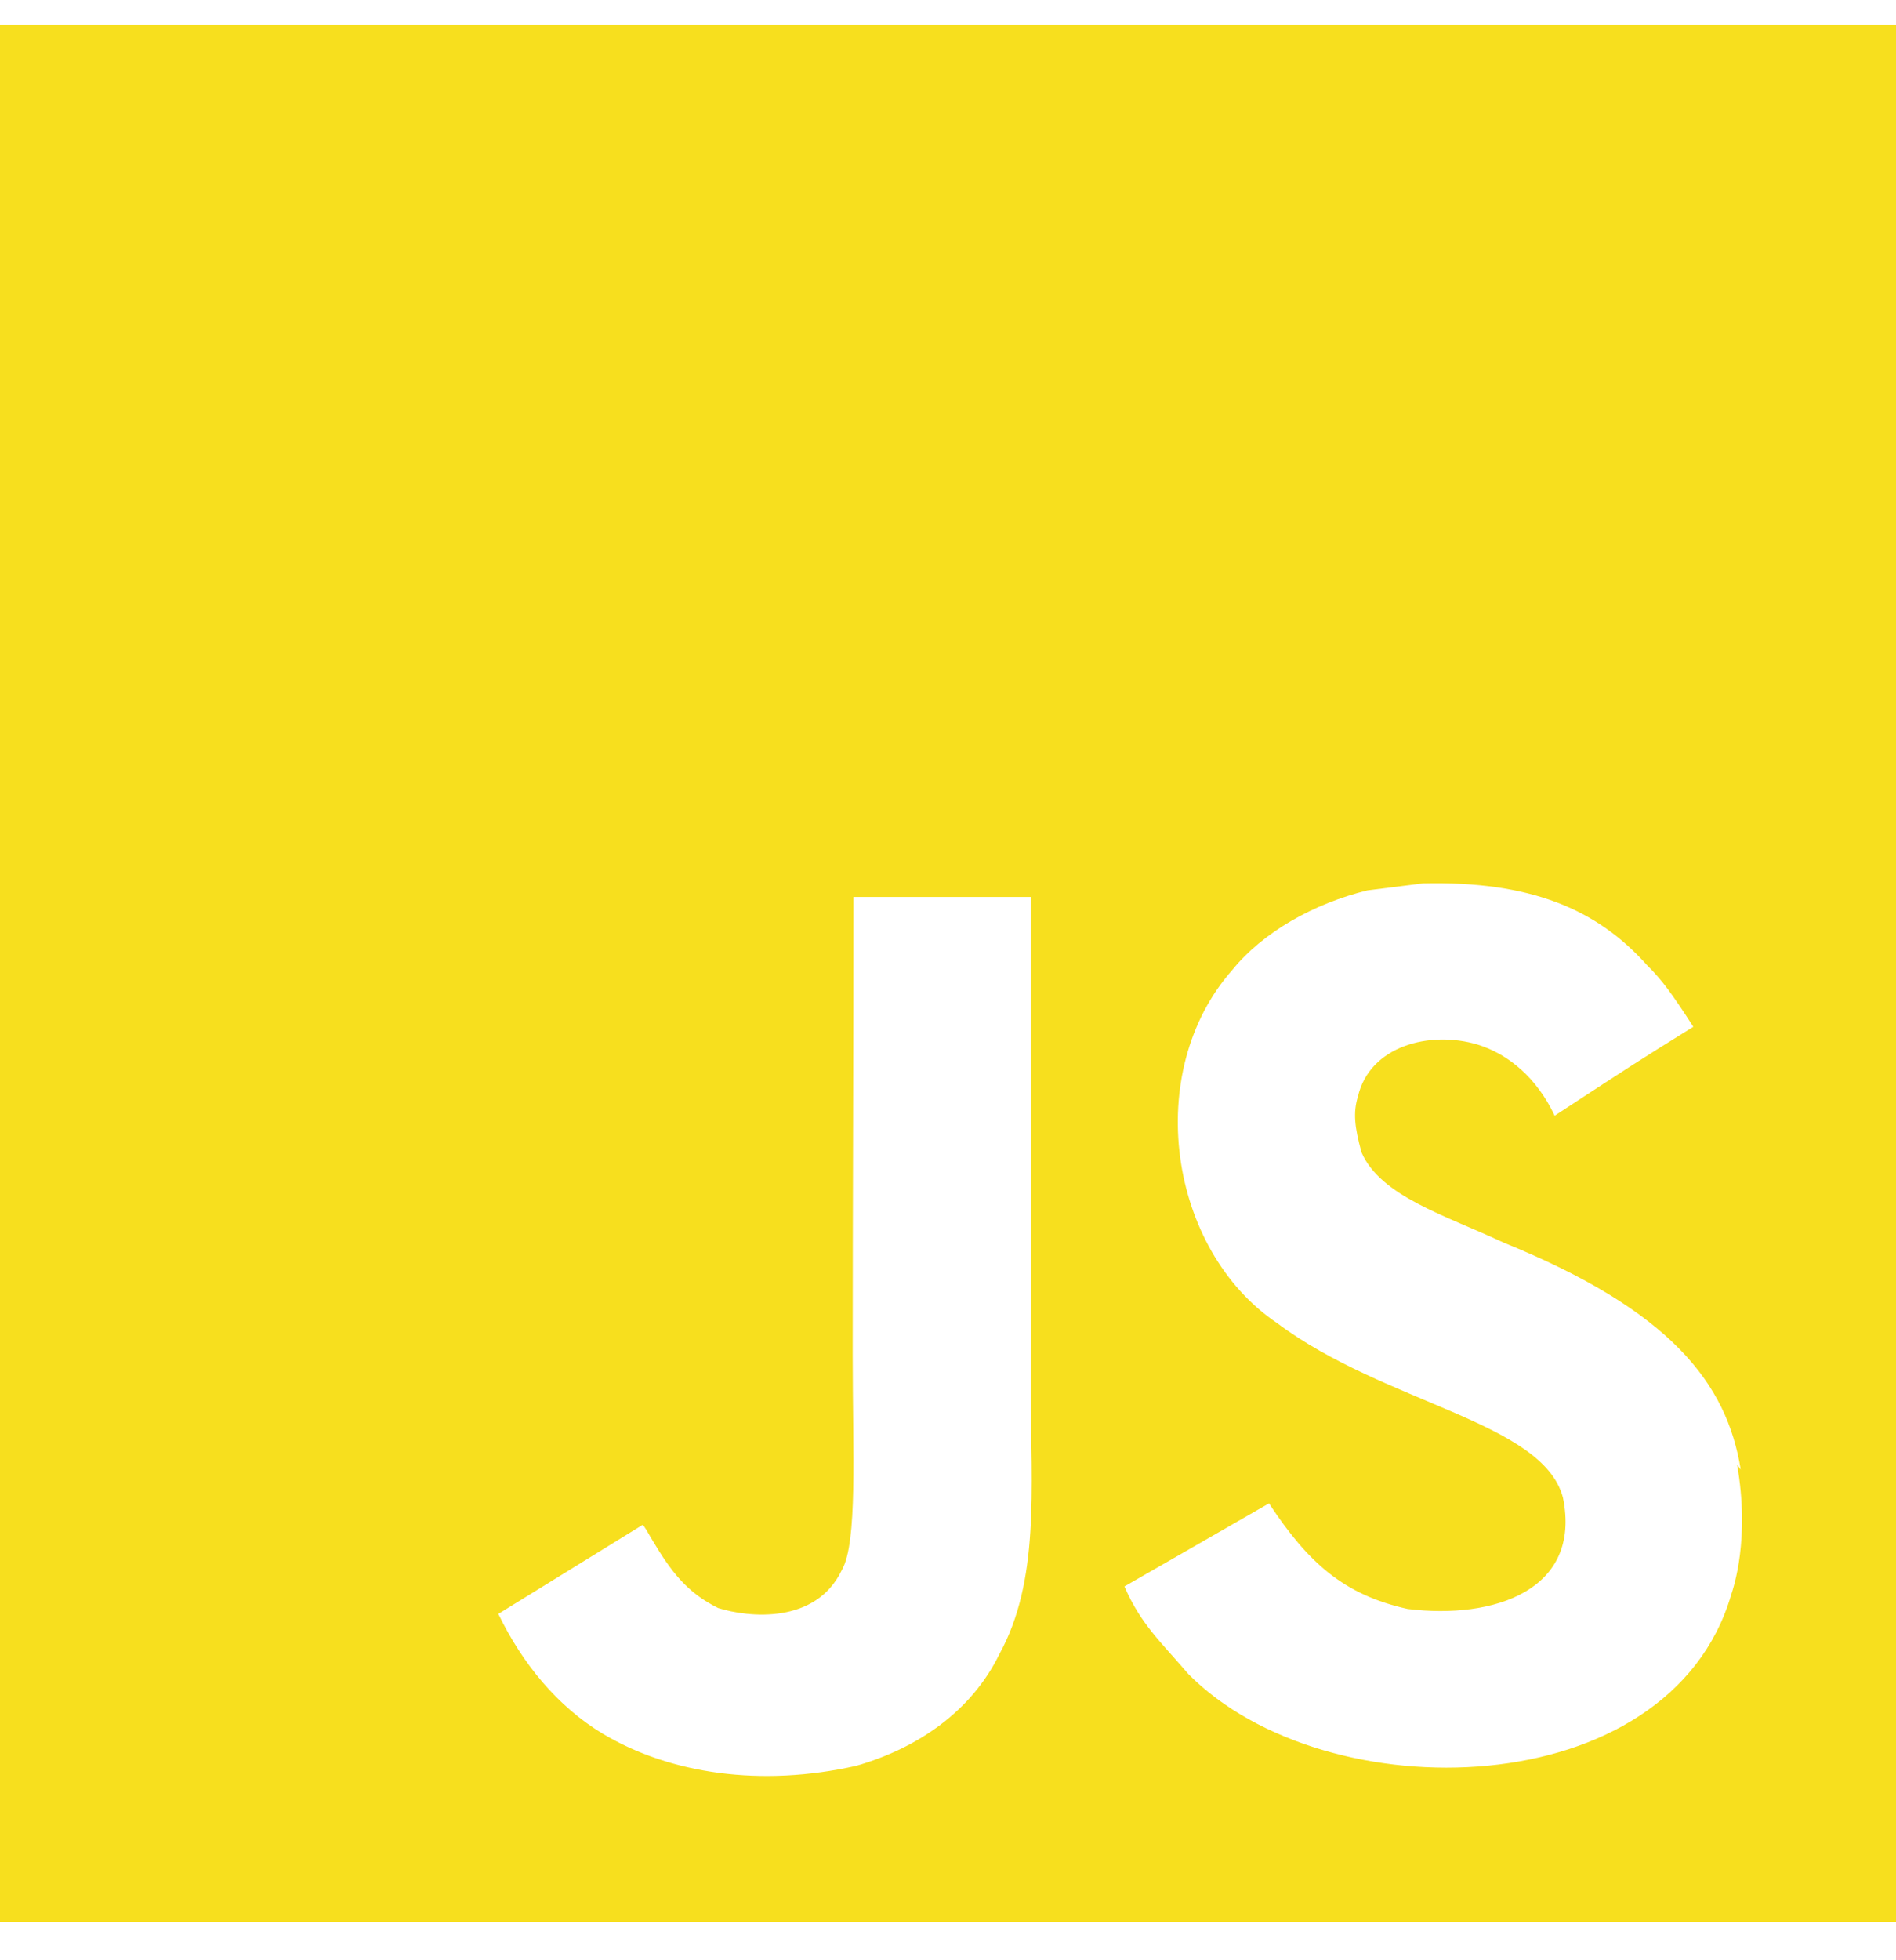 <svg width="30" height="31" viewBox="0 0 30 31" fill="none" xmlns="http://www.w3.org/2000/svg">
<g clip-path="url(#clip0_145_103)">
<path d="M0 0.396H30V30.396H0V0.396ZM27.543 23.241C27.324 21.873 26.433 20.723 23.789 19.65C22.869 19.219 21.846 18.919 21.543 18.225C21.429 17.813 21.411 17.588 21.485 17.344C21.672 16.536 22.629 16.294 23.379 16.519C23.866 16.669 24.316 17.044 24.599 17.644C25.891 16.799 25.891 16.799 26.793 16.238C26.455 15.713 26.288 15.486 26.06 15.263C25.273 14.381 24.224 13.931 22.517 13.97L21.636 14.081C20.791 14.288 19.986 14.738 19.499 15.338C18.074 16.951 18.485 19.764 20.21 20.926C21.916 22.201 24.411 22.481 24.73 23.683C25.03 25.145 23.642 25.614 22.273 25.445C21.259 25.22 20.698 24.713 20.079 23.775L17.791 25.089C18.054 25.689 18.354 25.95 18.804 26.475C20.979 28.67 26.416 28.558 27.392 25.22C27.429 25.108 27.692 24.339 27.485 23.158L27.543 23.241ZM16.314 14.185H13.504C13.504 16.608 13.492 19.015 13.492 21.441C13.492 22.981 13.571 24.395 13.32 24.83C12.908 25.691 11.845 25.581 11.363 25.43C10.867 25.185 10.616 24.848 10.325 24.361C10.246 24.23 10.188 24.116 10.166 24.116L7.885 25.523C8.266 26.31 8.822 26.988 9.54 27.419C10.609 28.056 12.045 28.263 13.549 27.925C14.527 27.643 15.371 27.061 15.812 26.161C16.45 24.999 16.315 23.574 16.309 21.979C16.324 19.411 16.309 16.843 16.309 14.255L16.314 14.185Z" fill="#F7DF1E"/>
</g>
<defs>
<clipPath id="clip0_145_103">
<rect width="30" height="30" fill="white" transform="translate(0 0.396)"/>
</clipPath>
</defs>
</svg>
